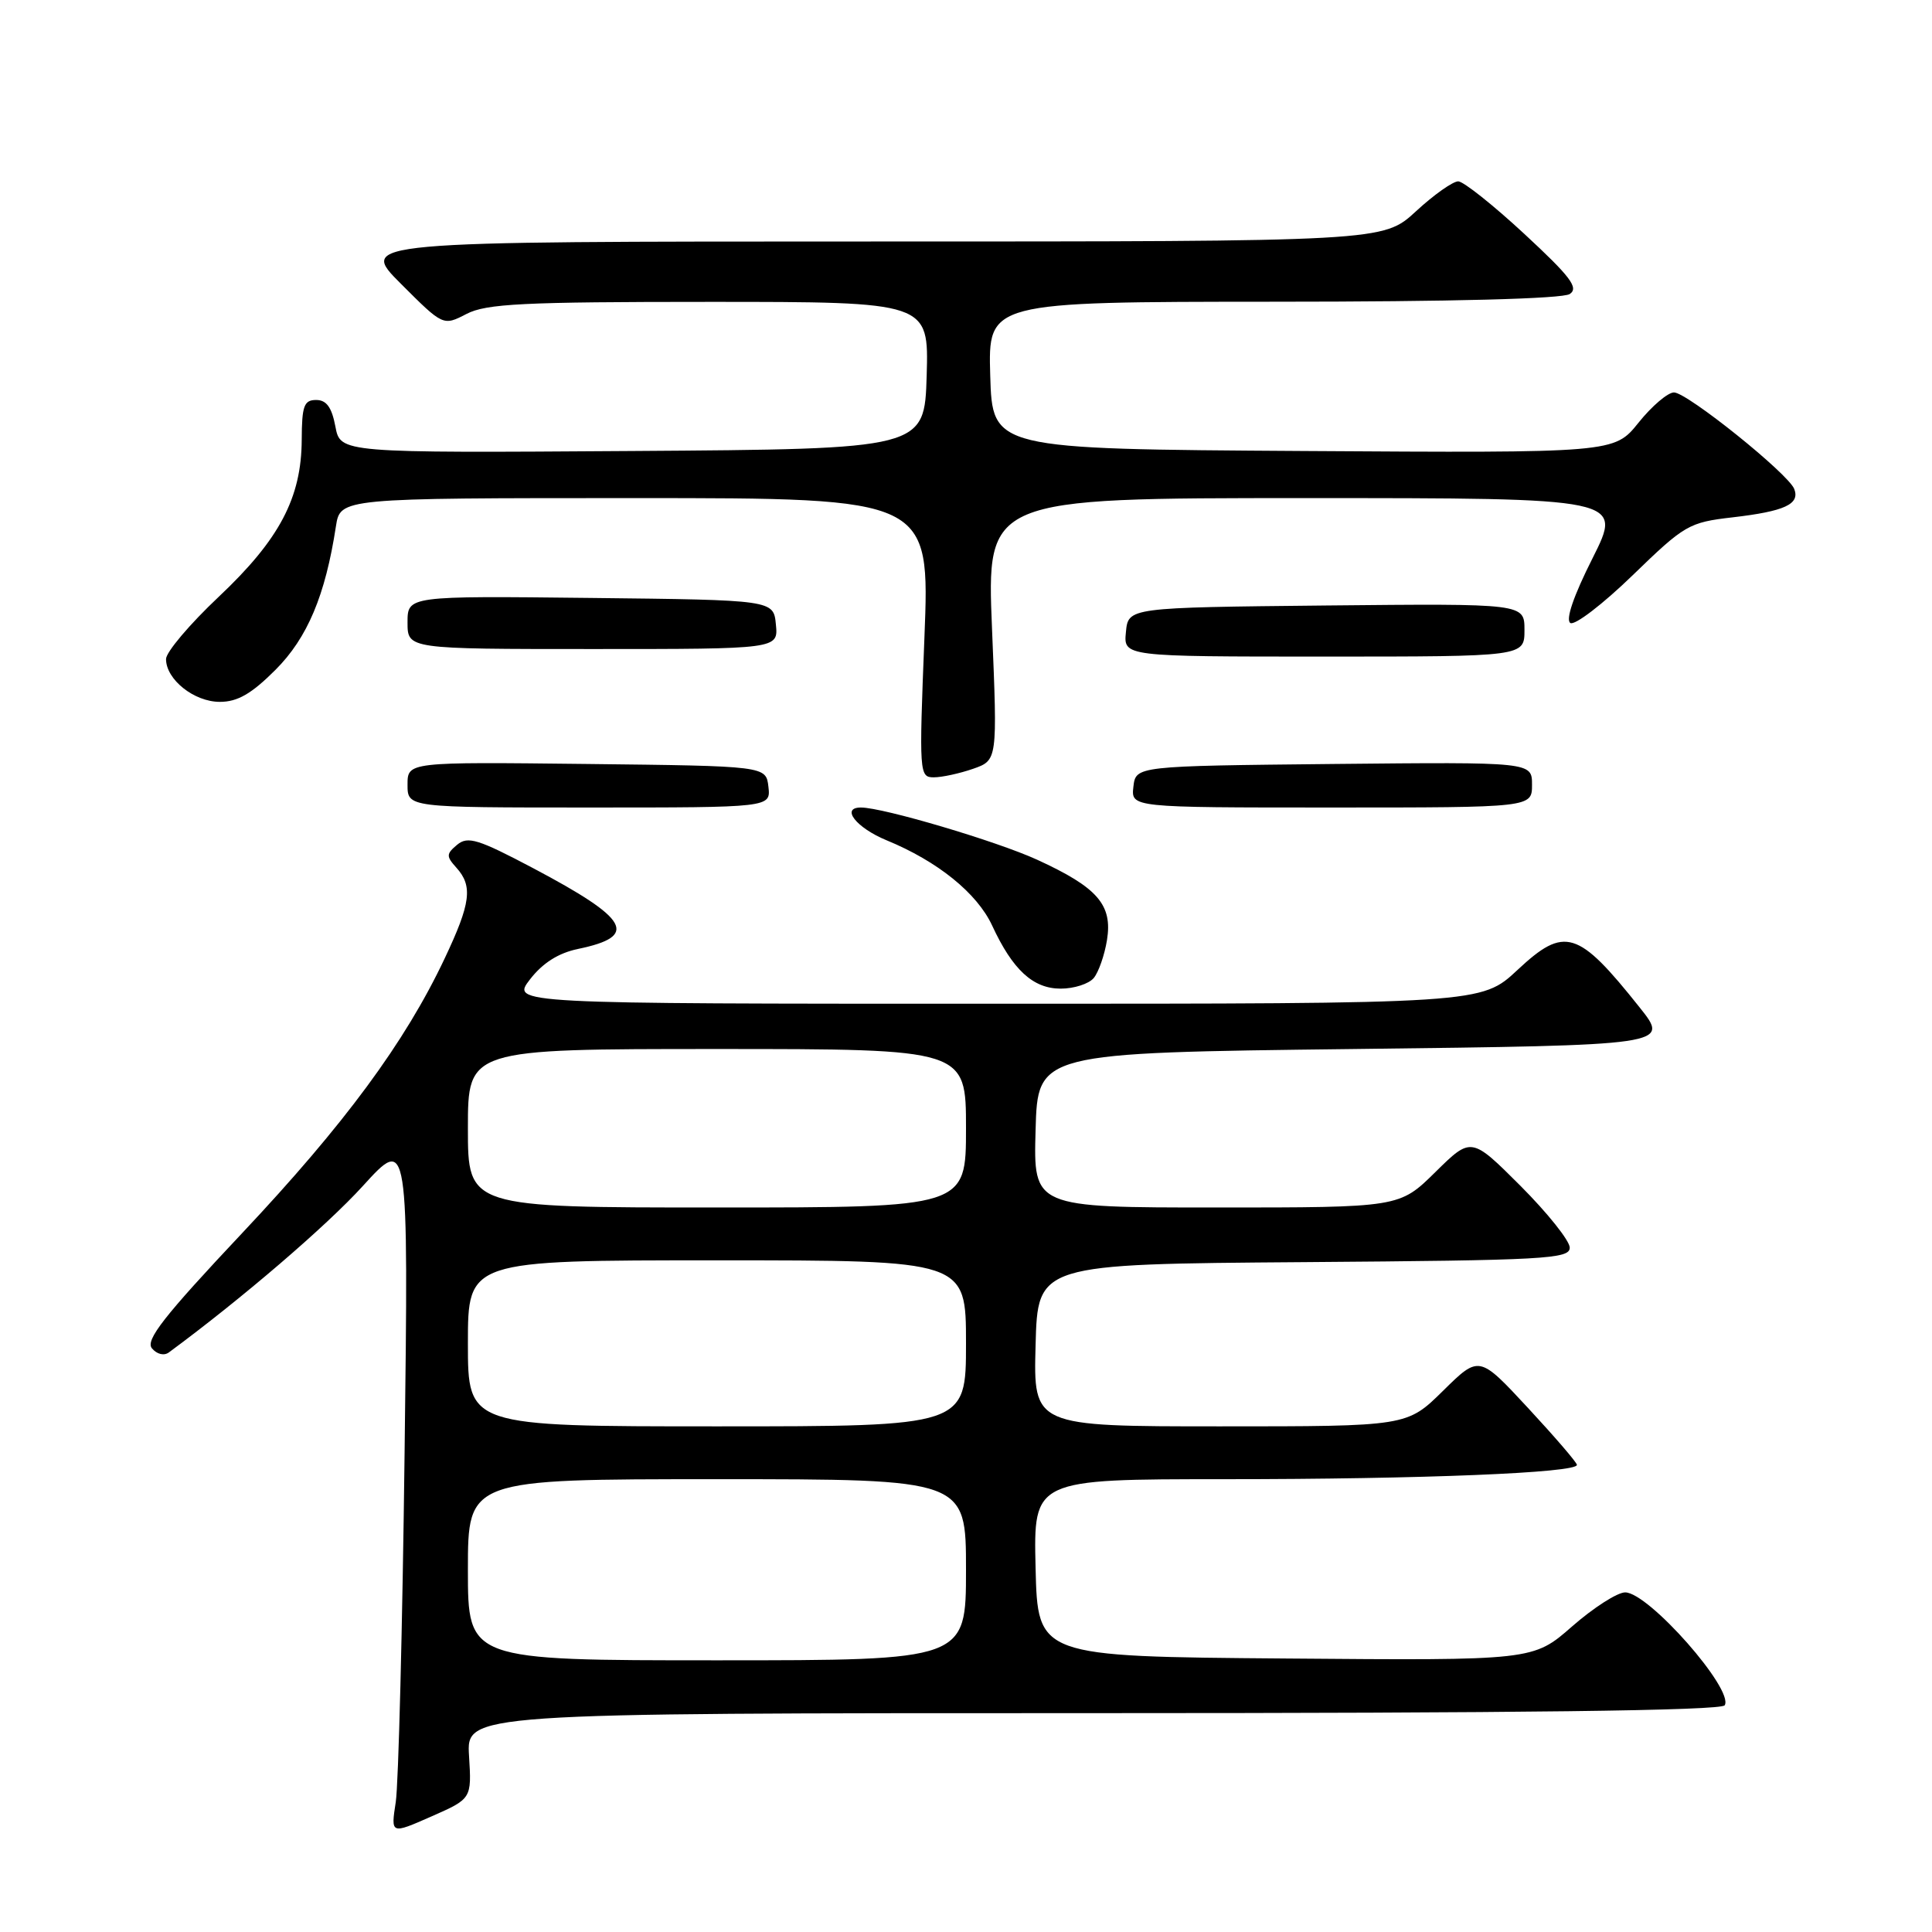 <?xml version="1.0" encoding="UTF-8" standalone="no"?>
<!DOCTYPE svg PUBLIC "-//W3C//DTD SVG 1.1//EN" "http://www.w3.org/Graphics/SVG/1.1/DTD/svg11.dtd" >
<svg xmlns="http://www.w3.org/2000/svg" xmlns:xlink="http://www.w3.org/1999/xlink" version="1.1" viewBox="0 0 256 256">
 <g >
 <path fill="currentColor"
d=" M 62.15 232.67 C 61.80 227.00 61.80 227.00 144.84 227.00 C 201.46 227.00 228.09 226.67 228.53 225.96 C 229.80 223.89 218.44 211.00 215.34 211.00 C 214.31 211.00 211.14 213.03 208.31 215.51 C 203.15 220.03 203.15 220.03 170.32 219.76 C 137.50 219.50 137.50 219.50 137.22 207.75 C 136.94 196.00 136.94 196.00 162.31 196.00 C 188.37 196.00 209.04 195.16 208.95 194.10 C 208.93 193.77 206.00 190.37 202.45 186.54 C 195.99 179.58 195.99 179.58 191.21 184.29 C 186.43 189.00 186.43 189.00 161.68 189.00 C 136.93 189.00 136.93 189.00 137.22 178.25 C 137.50 167.50 137.50 167.50 172.75 167.24 C 204.77 167.00 208.00 166.82 208.00 165.32 C 208.00 164.41 205.06 160.73 201.48 157.14 C 194.95 150.62 194.95 150.62 190.19 155.31 C 185.43 160.00 185.43 160.00 161.18 160.00 C 136.93 160.00 136.93 160.00 137.22 149.75 C 137.50 139.50 137.50 139.50 179.38 139.00 C 221.25 138.50 221.25 138.50 217.27 133.50 C 209.09 123.22 207.33 122.68 201.09 128.51 C 196.29 133.00 196.29 133.00 132.02 133.00 C 67.74 133.00 67.74 133.00 70.23 129.77 C 71.91 127.60 73.99 126.28 76.59 125.74 C 84.68 124.06 83.43 121.80 70.65 115.04 C 63.36 111.19 61.99 110.76 60.58 111.93 C 59.12 113.15 59.11 113.46 60.47 114.97 C 62.68 117.41 62.38 119.69 58.92 127.00 C 53.66 138.13 45.66 148.97 32.08 163.40 C 21.71 174.42 19.24 177.58 20.13 178.66 C 20.79 179.45 21.74 179.68 22.38 179.20 C 32.00 172.11 43.25 162.46 48.07 157.16 C 54.13 150.50 54.13 150.50 53.61 192.50 C 53.33 215.60 52.80 236.42 52.44 238.78 C 51.78 243.06 51.78 243.06 57.14 240.70 C 62.50 238.34 62.50 238.34 62.15 232.67 Z  M 144.93 129.59 C 145.57 128.81 146.36 126.55 146.68 124.57 C 147.44 119.89 145.44 117.59 137.41 113.91 C 132.02 111.45 117.01 107.00 114.08 107.00 C 111.35 107.00 113.45 109.68 117.47 111.34 C 124.24 114.12 129.46 118.34 131.46 122.63 C 134.18 128.51 136.88 131.00 140.55 131.00 C 142.31 131.00 144.28 130.37 144.93 129.59 Z  M 101.82 104.25 C 101.50 101.50 101.50 101.50 77.75 101.23 C 54.00 100.96 54.00 100.96 54.00 103.98 C 54.00 107.00 54.00 107.00 78.07 107.00 C 102.13 107.00 102.13 107.00 101.82 104.25 Z  M 203.00 103.98 C 203.00 100.97 203.00 100.97 176.75 101.23 C 150.50 101.50 150.50 101.50 150.18 104.25 C 149.87 107.00 149.87 107.00 176.43 107.00 C 203.00 107.00 203.00 107.00 203.00 103.98 Z  M 128.94 101.87 C 132.17 100.74 132.17 100.74 131.45 83.37 C 130.73 66.00 130.73 66.00 172.88 66.00 C 215.02 66.00 215.02 66.00 211.03 73.95 C 208.49 78.98 207.42 82.14 208.08 82.55 C 208.66 82.91 212.38 80.06 216.33 76.23 C 223.23 69.54 223.78 69.22 229.58 68.55 C 236.47 67.75 238.52 66.81 237.75 64.80 C 236.98 62.78 223.55 52.00 221.81 52.00 C 221.00 52.00 218.88 53.80 217.11 56.01 C 213.89 60.02 213.89 60.02 172.69 59.76 C 131.50 59.50 131.50 59.50 131.21 49.75 C 130.93 40.00 130.93 40.00 168.71 39.98 C 192.36 39.98 207.06 39.59 208.00 38.96 C 209.22 38.14 208.12 36.68 202.00 31.01 C 197.88 27.19 193.93 24.05 193.23 24.03 C 192.53 24.02 190.00 25.80 187.62 28.00 C 183.28 32.00 183.28 32.00 115.40 32.00 C 47.52 32.00 47.52 32.00 53.12 37.60 C 58.72 43.20 58.72 43.20 61.81 41.60 C 64.43 40.24 69.29 40.00 93.99 40.00 C 123.07 40.00 123.07 40.00 122.79 49.75 C 122.50 59.50 122.50 59.50 83.80 59.76 C 45.10 60.02 45.10 60.02 44.44 56.51 C 43.96 53.97 43.26 53.00 41.89 53.00 C 40.28 53.00 40.00 53.78 39.98 58.25 C 39.95 65.97 37.03 71.49 28.98 79.08 C 25.14 82.70 22.00 86.41 22.00 87.33 C 22.00 90.04 25.72 93.00 29.13 93.00 C 31.48 93.00 33.32 91.94 36.51 88.75 C 40.74 84.51 43.11 78.89 44.51 69.75 C 45.09 66.00 45.09 66.00 84.15 66.00 C 123.22 66.00 123.22 66.00 122.49 84.50 C 121.78 102.49 121.81 103.00 123.73 103.00 C 124.81 103.00 127.16 102.49 128.94 101.87 Z  M 202.00 83.48 C 202.00 79.97 202.00 79.97 175.75 80.23 C 149.50 80.50 149.50 80.50 149.19 83.75 C 148.87 87.00 148.87 87.00 175.44 87.00 C 202.00 87.00 202.00 87.00 202.00 83.48 Z  M 102.81 82.75 C 102.50 79.50 102.50 79.50 78.25 79.23 C 54.00 78.96 54.00 78.96 54.00 82.48 C 54.00 86.00 54.00 86.00 78.56 86.00 C 103.13 86.00 103.13 86.00 102.81 82.75 Z  M 62.00 208.00 C 62.00 196.00 62.00 196.00 95.00 196.00 C 128.00 196.00 128.00 196.00 128.00 208.00 C 128.00 220.00 128.00 220.00 95.00 220.00 C 62.00 220.00 62.00 220.00 62.00 208.00 Z  M 62.00 178.00 C 62.00 167.00 62.00 167.00 95.00 167.00 C 128.00 167.00 128.00 167.00 128.00 178.00 C 128.00 189.00 128.00 189.00 95.00 189.00 C 62.00 189.00 62.00 189.00 62.00 178.00 Z  M 62.00 149.50 C 62.00 139.00 62.00 139.00 95.00 139.00 C 128.00 139.00 128.00 139.00 128.00 149.50 C 128.00 160.00 128.00 160.00 95.00 160.00 C 62.00 160.00 62.00 160.00 62.00 149.50 Z "/>
</g>
</svg>